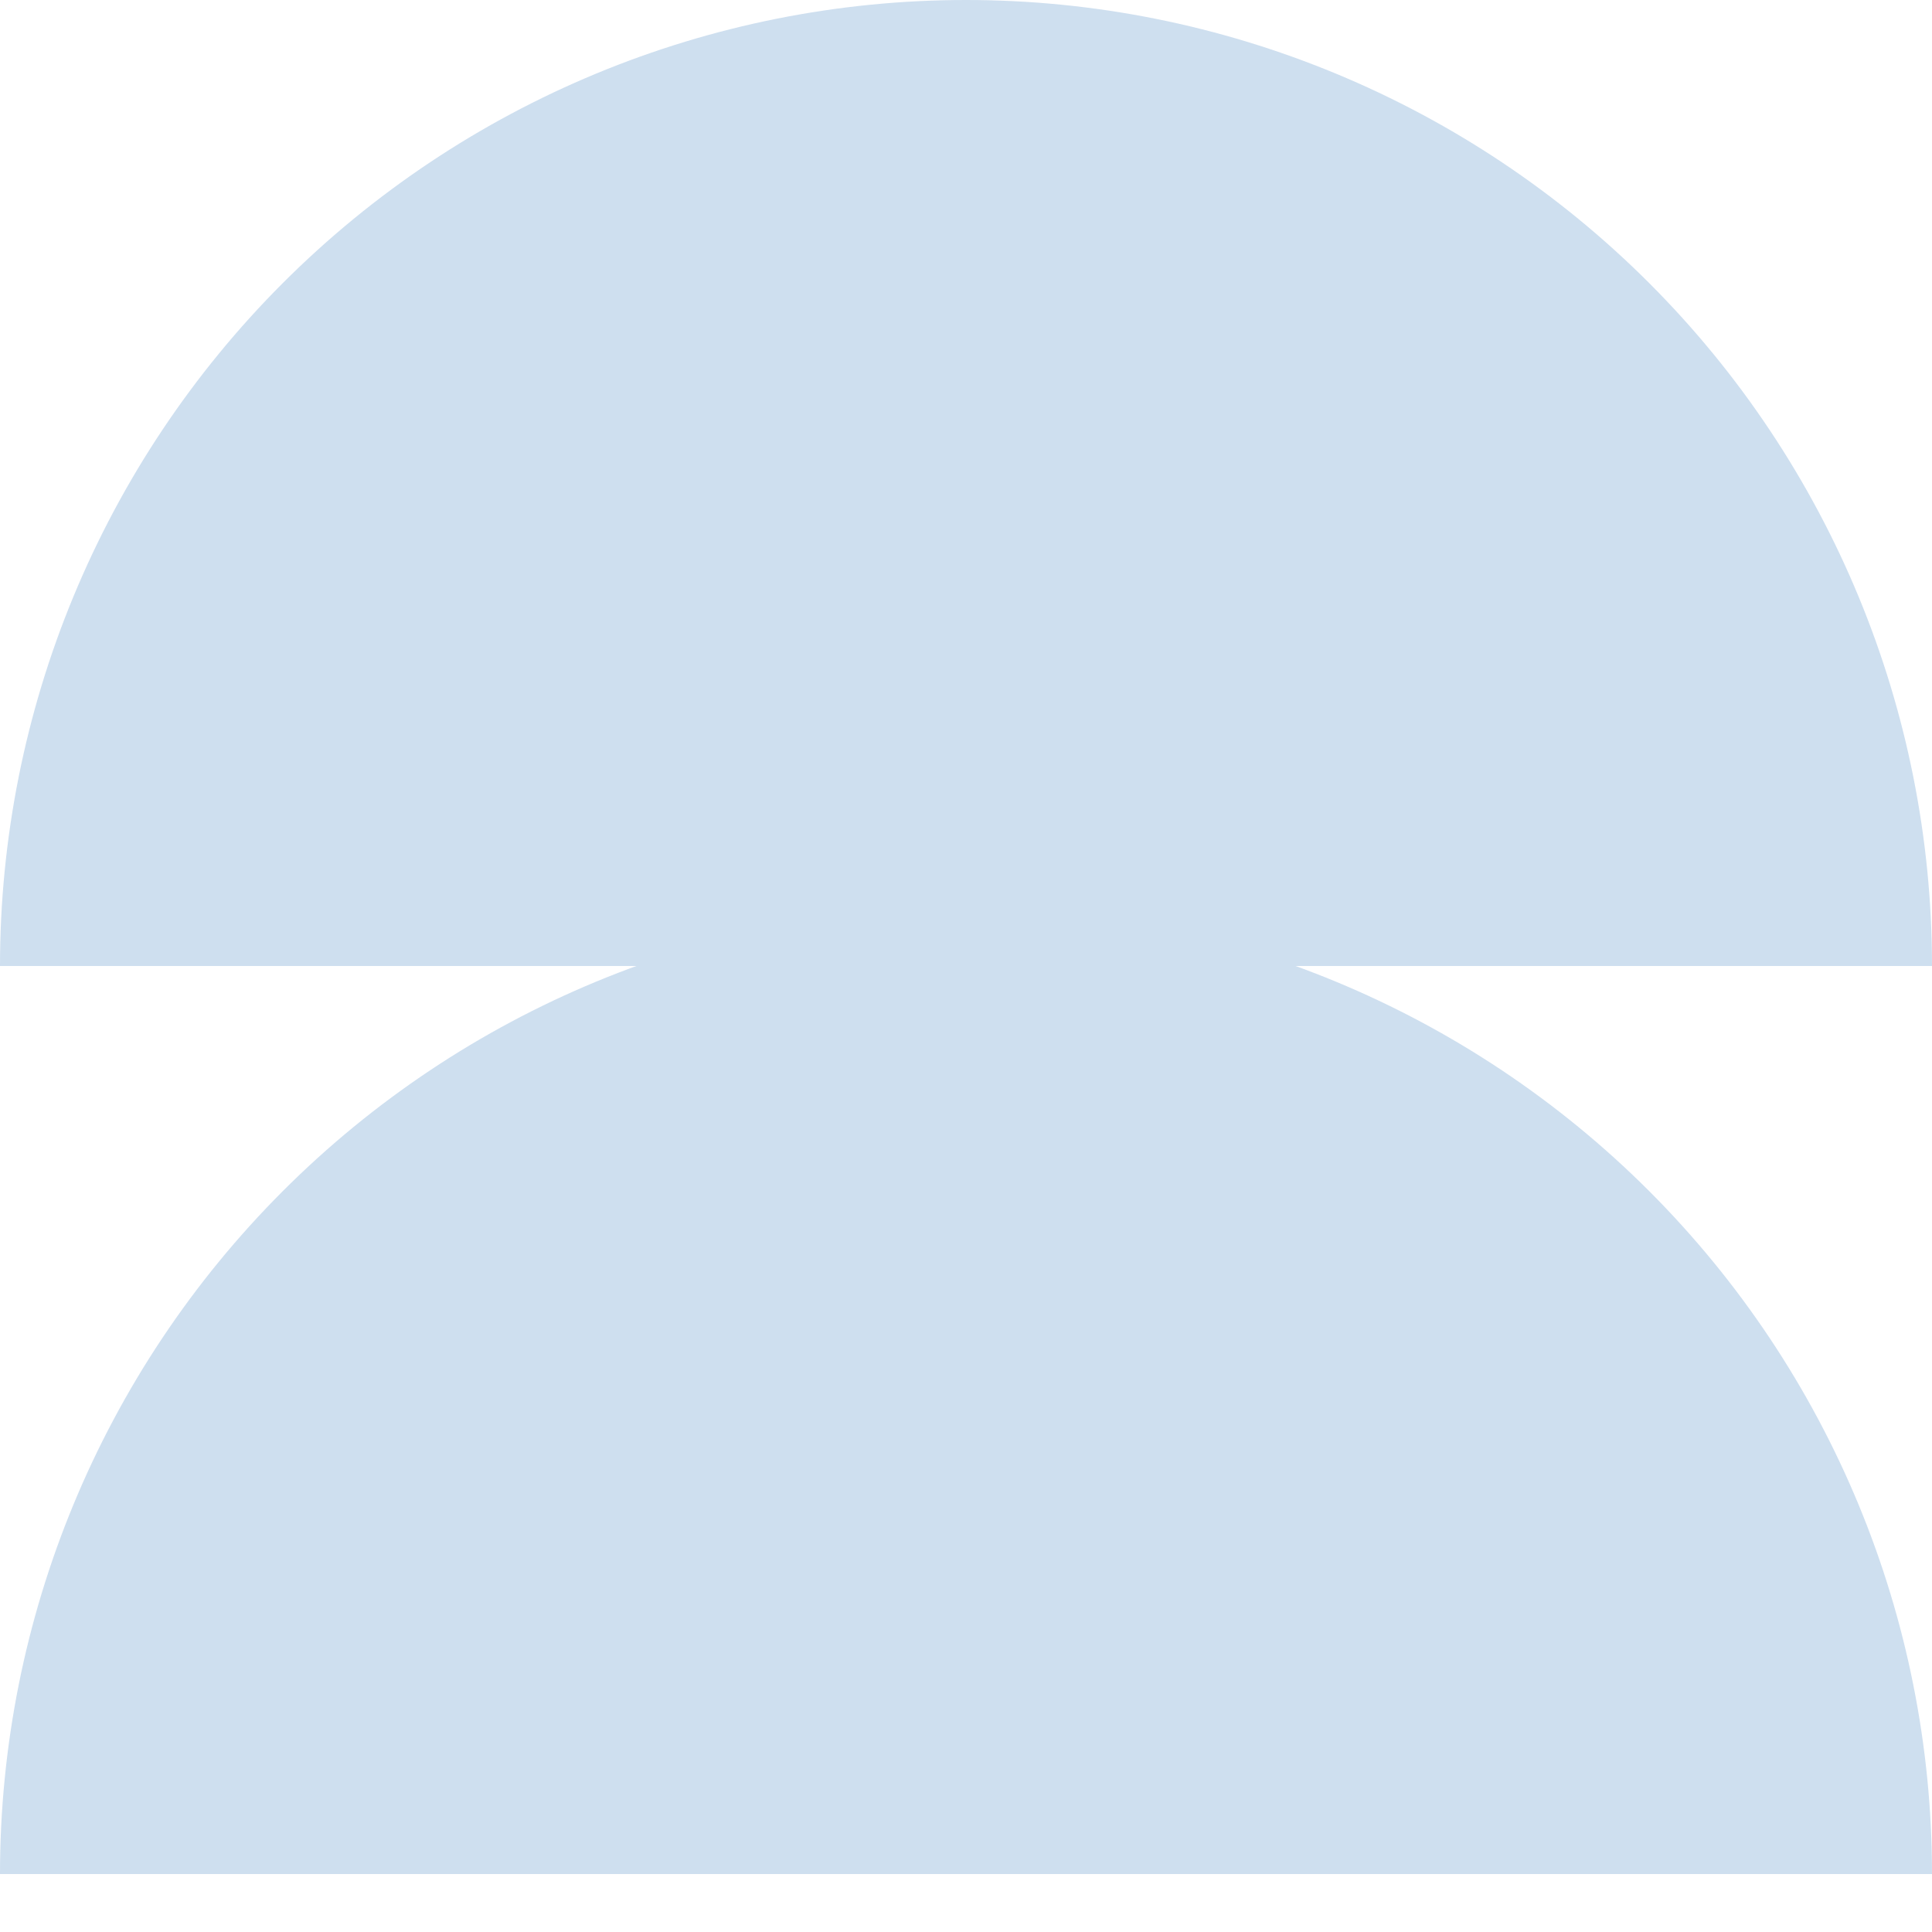 <svg width="100" height="100" viewBox="0 0 100 100" fill="none" xmlns="http://www.w3.org/2000/svg">
<g opacity="0.6" clip-path="url(#clip0_1_138)">
<path d="M100 50C100 36.739 94.732 24.021 85.355 14.645C75.978 5.268 63.261 1.00116e-06 50 0C36.739 -1.00116e-06 24.021 5.268 14.645 14.645C5.268 24.021 2.00233e-06 36.739 0 50L50 50H100Z" fill="#ADC9E4"/>
<path d="M100 97C100 83.739 94.732 71.022 85.355 61.645C75.978 52.268 63.261 47 50 47C36.739 47 24.021 52.268 14.645 61.645C5.268 71.022 2.00233e-06 83.739 0 97L50 97H100Z" fill="#ADC9E4"/>
</g>
<defs>
<clipPath id="clip0_1_138">
<rect width="100" height="100" fill="white"/>
</clipPath>
</defs>
</svg>

